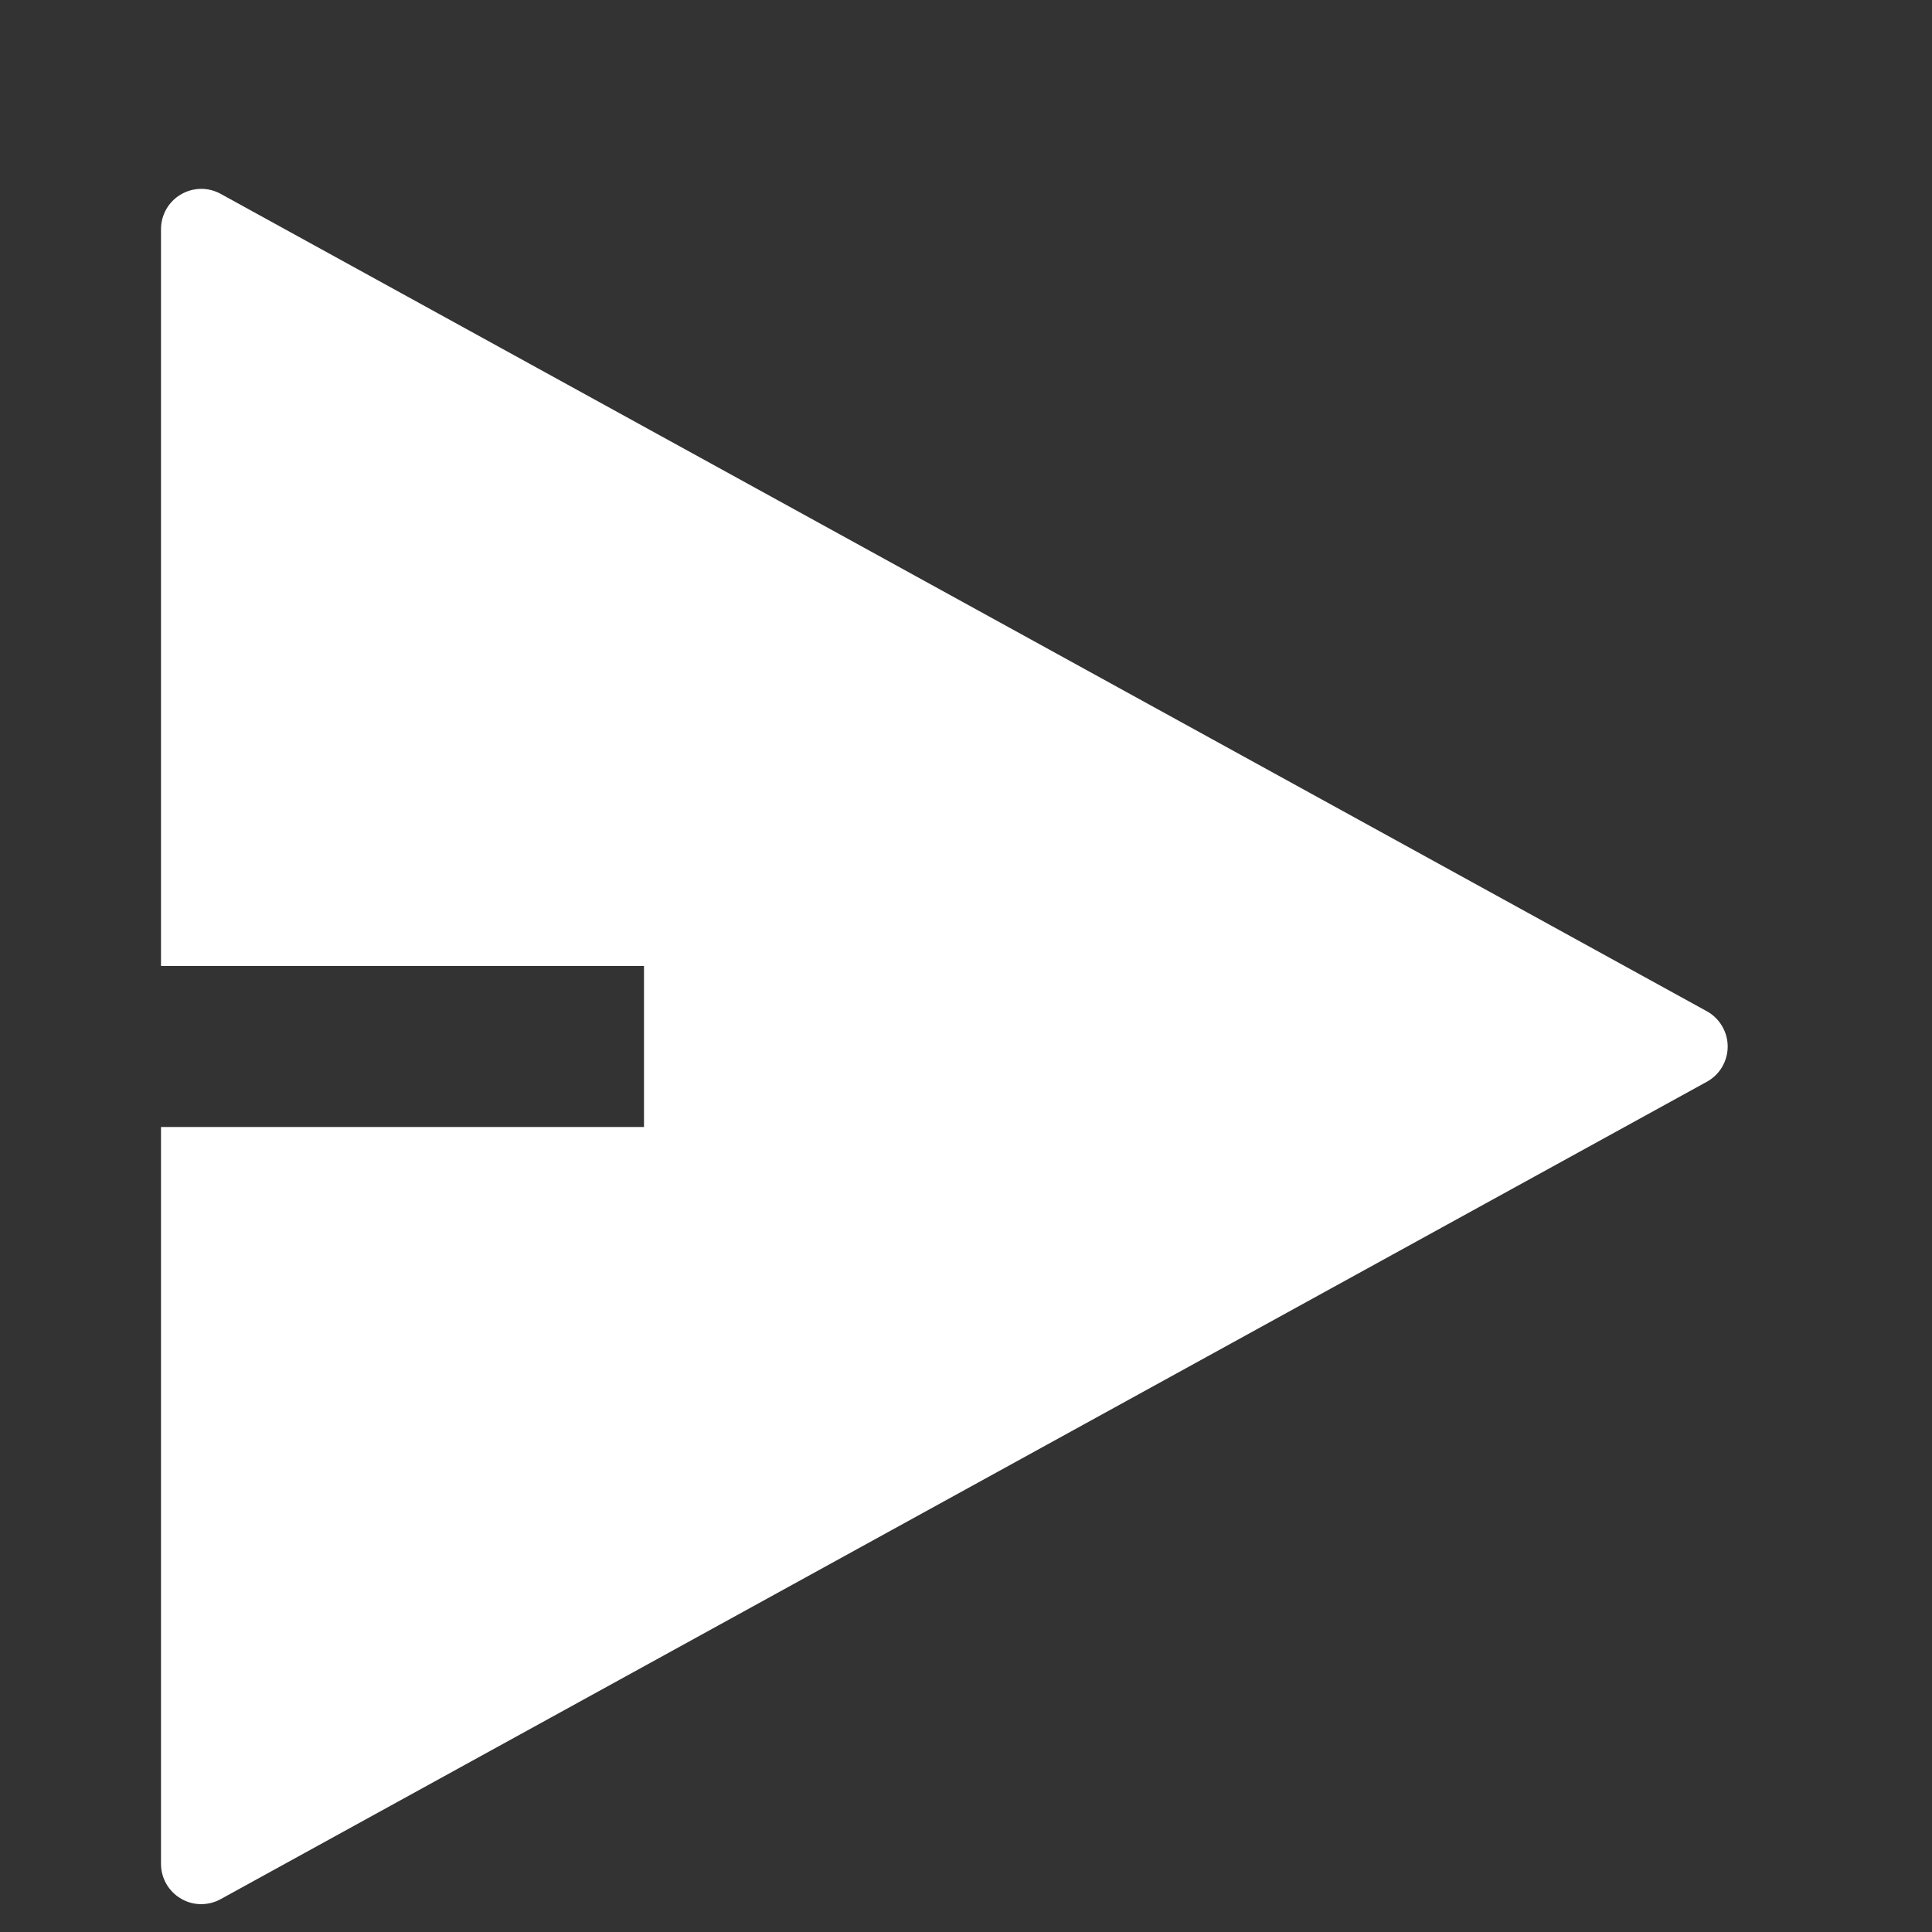 <svg width="24" height="24" viewBox="-2 -2 24 24" xmlns="http://www.w3.org/2000/svg">
    <rect x="-2" y="-2" width="24" height="24" fill="#333333" stroke="none"/>
    <path d="M0 12H6V10H0V0.846C1.48755e-05 0.759 0.023 0.674 0.066 0.598C0.109 0.523 0.171 0.46 0.246 0.416C0.32 0.372 0.405 0.348 0.492 0.346C0.579 0.345 0.665 0.366 0.741 0.408L19.203 10.562C19.281 10.605 19.347 10.669 19.392 10.746C19.438 10.823 19.462 10.911 19.462 11C19.462 11.09 19.438 11.177 19.392 11.255C19.347 11.332 19.281 11.395 19.203 11.438L0.741 21.592C0.665 21.634 0.579 21.655 0.492 21.654C0.405 21.653 0.32 21.629 0.246 21.584C0.171 21.54 0.109 21.477 0.066 21.402C0.023 21.326 1.48755e-05 21.241 0 21.154V12Z" fill="white"/>
</svg>
